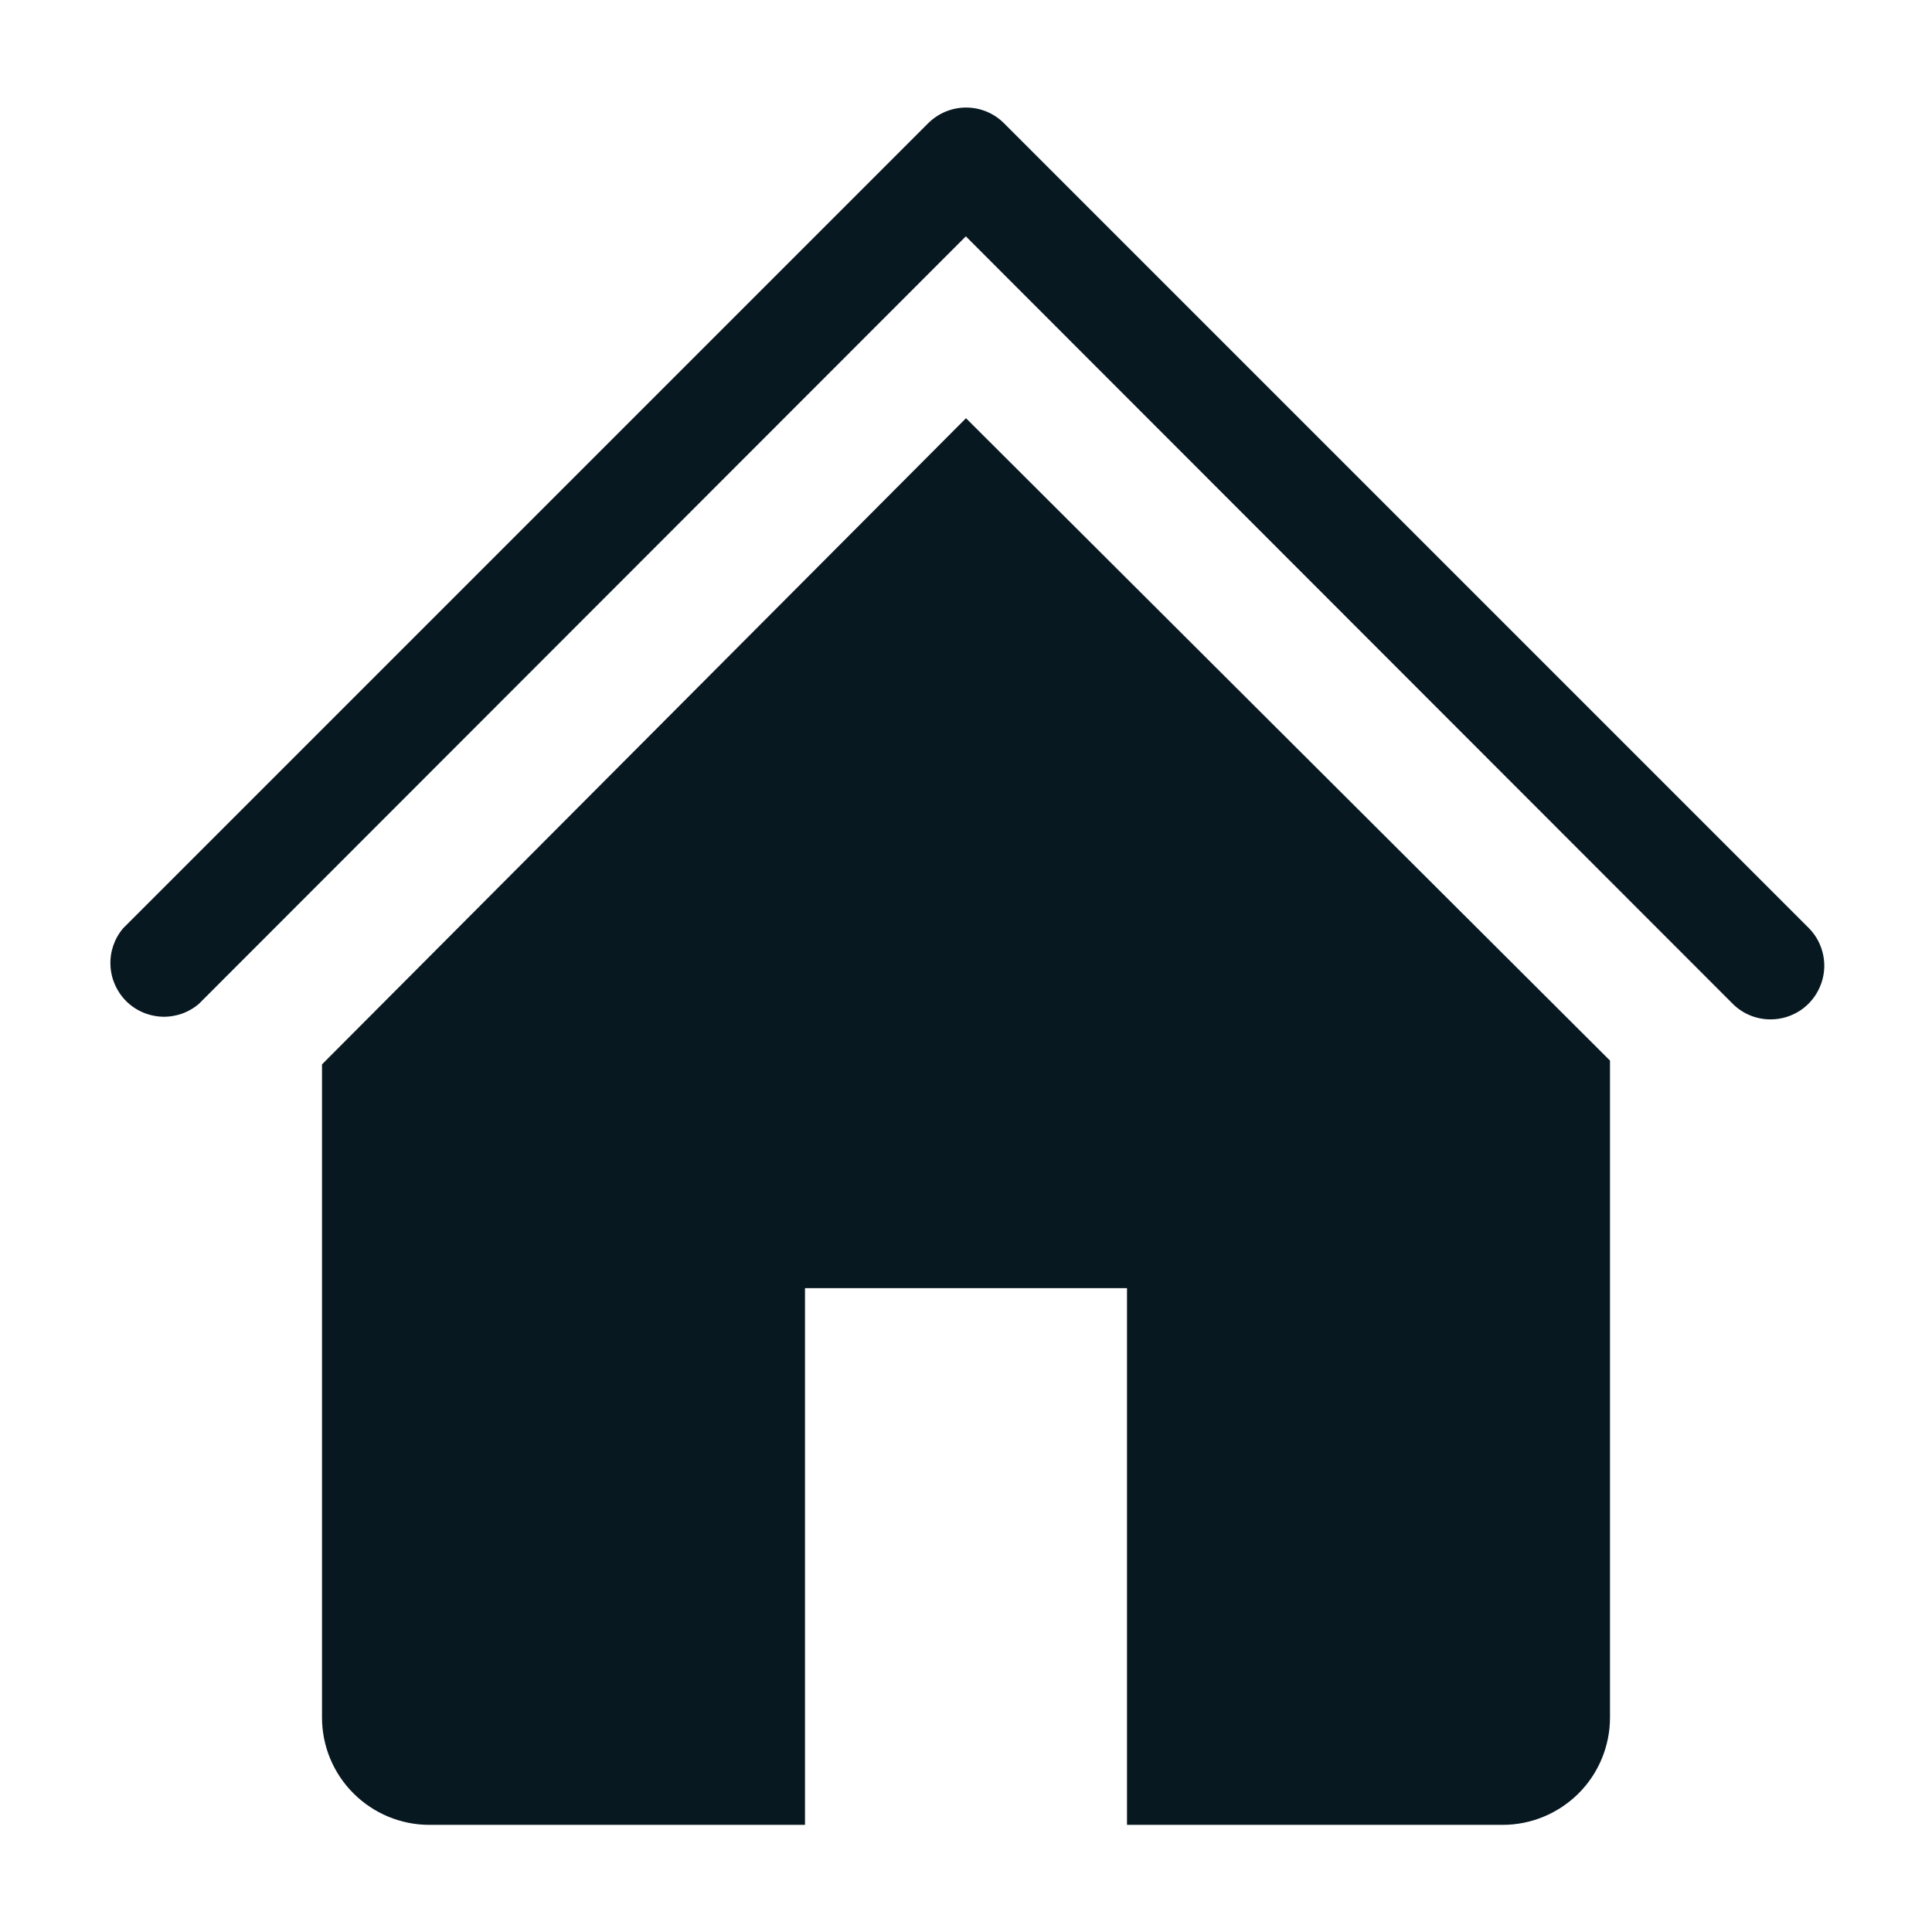 <svg width="24" height="24" viewBox="0 0 24 24" fill="none" xmlns="http://www.w3.org/2000/svg">
<g clip-path="url(#clip0_8171_38470)">
<g clip-path="url(#clip1_8171_38470)">
<path d="M21.998 12.663C21.91 12.664 21.823 12.647 21.742 12.614C21.661 12.581 21.587 12.532 21.525 12.47L11.998 2.936L2.471 12.47C2.344 12.579 2.18 12.636 2.012 12.63C1.844 12.623 1.685 12.554 1.566 12.435C1.448 12.316 1.378 12.157 1.372 11.989C1.365 11.821 1.422 11.657 1.531 11.53L11.531 1.53C11.656 1.406 11.825 1.336 12.001 1.336C12.178 1.336 12.347 1.406 12.471 1.53L22.471 11.53C22.563 11.623 22.625 11.742 22.65 11.871C22.675 11.999 22.661 12.133 22.61 12.253C22.56 12.374 22.475 12.478 22.366 12.551C22.257 12.623 22.129 12.663 21.998 12.663Z" fill="#081821"/>
<path d="M12 5.195L4 13.222V21.335C4 21.689 4.14 22.028 4.391 22.278C4.641 22.528 4.98 22.669 5.333 22.669H10V16.002H14V22.669H18.667C19.02 22.669 19.359 22.528 19.61 22.278C19.86 22.028 20 21.689 20 21.335V13.175L12 5.195Z" fill="#081821"/>
</g>
</g>
<defs>
<clipPath id="clip0_8171_38470">
<rect width="24" height="24" fill="white"/>
</clipPath>
<clipPath id="clip1_8171_38470">
<rect width="24" height="24" fill="white"/>
</clipPath>
</defs>
</svg>
